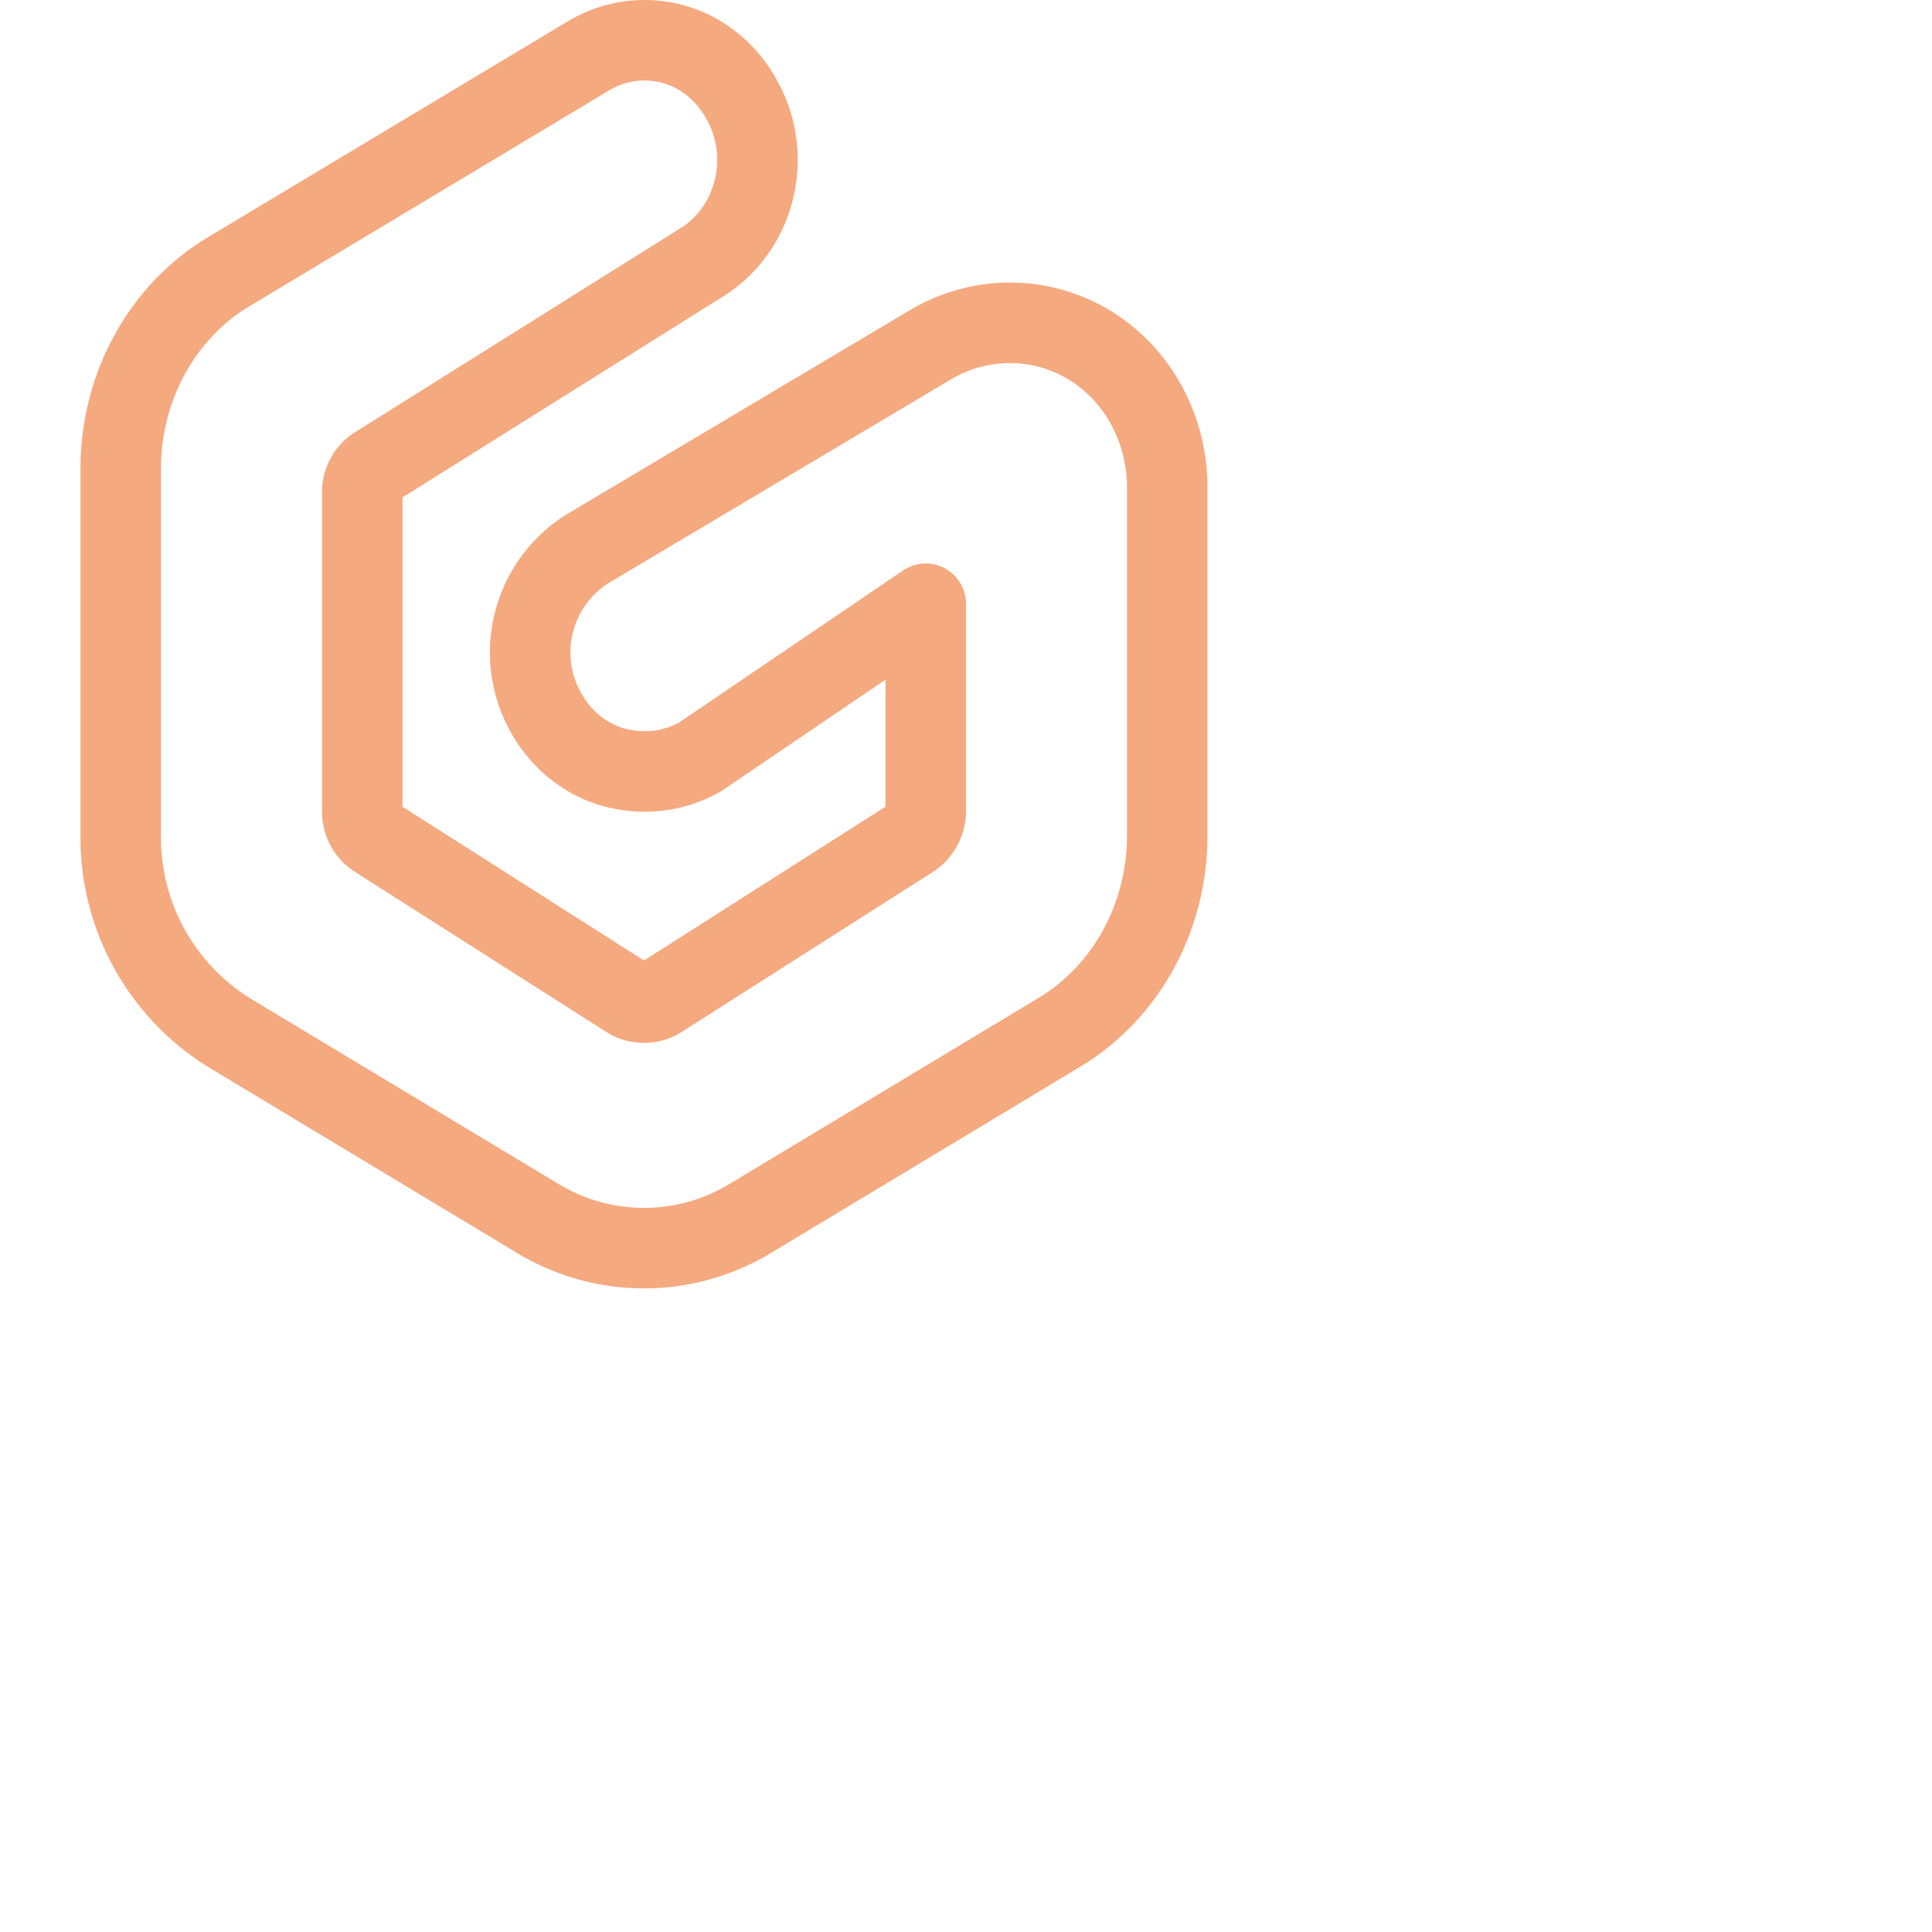 <svg viewBox="0 0 24 24" xmlns="http://www.w3.org/2000/svg">
	<path fill="none" stroke="#f5a97f" stroke-linecap="round" stroke-linejoin="round" d="M8.7 3.27 4.68 5.79a.38.38 0 00-.18.33v3.96c0 .14.07.26.18.33l3.14 2c.11.06.25.06.36 0l3.14-2a.4.4 0 00.18-.33V7.5L8.7 9.4c-.33.19-.72.23-1.08.13s-.67-.36-.85-.7a1.52 1.52 0 01.54-2.02l4.27-2.54c.61-.35 1.35-.35 1.96.02.6.37.96 1.04.96 1.77v4.32c0 1.01-.51 1.95-1.35 2.45l-3.82 2.3c-.82.5-1.84.5-2.66 0l-3.82-2.3a2.85 2.85 0 01-1.35-2.45V5.82c0-1.01.51-1.95 1.35-2.45L7.3.7c.33-.2.71-.25 1.07-.15s.67.36.85.7c.39.7.16 1.61-.52 2.02" />
</svg>
